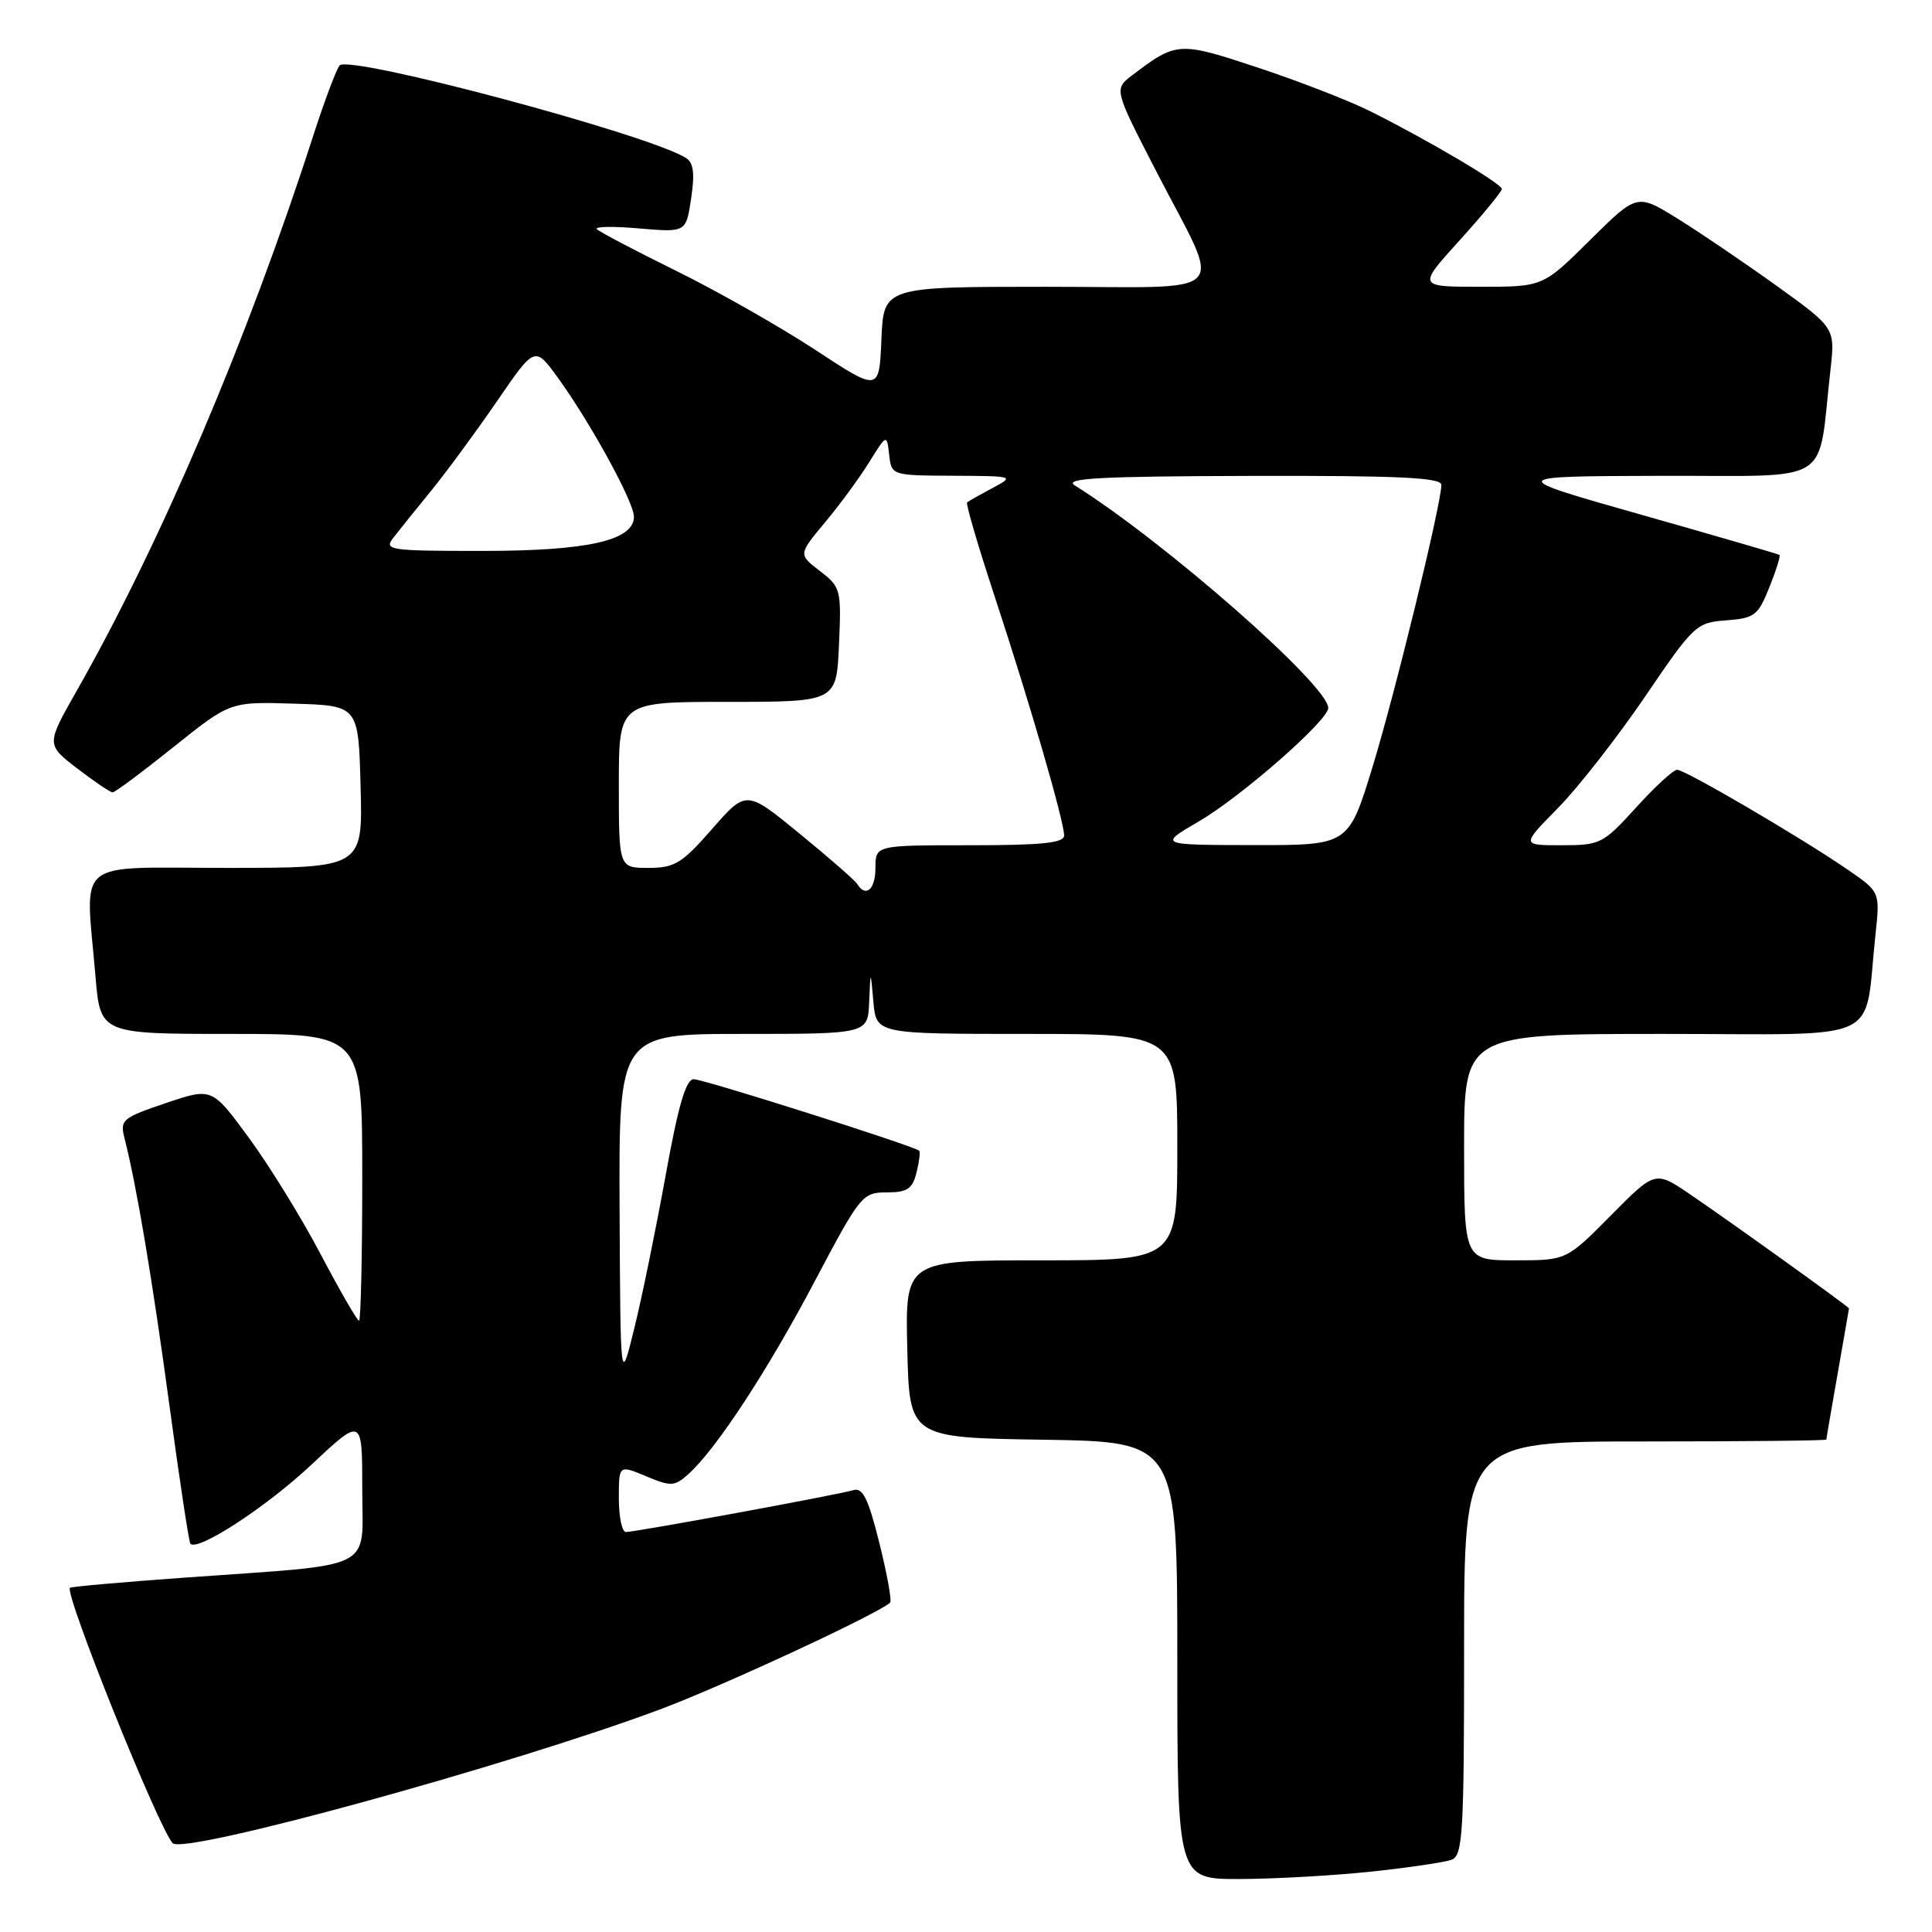 <?xml version="1.0" encoding="UTF-8" standalone="no"?>
<!DOCTYPE svg PUBLIC "-//W3C//DTD SVG 1.1//EN" "http://www.w3.org/Graphics/SVG/1.1/DTD/svg11.dtd" >
<svg xmlns="http://www.w3.org/2000/svg" xmlns:xlink="http://www.w3.org/1999/xlink" version="1.1" viewBox="0 0 256 256">
 <g >
 <path fill="currentColor"
d=" M 181.61 248.01 C 186.62 247.48 191.46 246.76 192.36 246.42 C 193.83 245.85 194.00 242.87 194.00 218.39 C 194.00 191.00 194.00 191.00 218.00 191.00 C 231.20 191.00 242.00 190.89 242.00 190.75 C 242.00 190.61 242.68 186.68 243.50 182.00 C 244.32 177.32 245.00 173.44 245.00 173.37 C 245.00 173.16 229.08 161.74 223.91 158.23 C 219.32 155.12 219.32 155.12 213.44 161.06 C 207.56 167.00 207.56 167.00 200.78 167.00 C 194.00 167.00 194.00 167.00 194.00 152.00 C 194.00 137.00 194.00 137.00 220.41 137.00 C 250.17 137.00 246.92 138.52 248.51 123.84 C 249.12 118.18 249.12 118.18 244.81 115.22 C 238.66 110.99 223.30 102.00 222.23 102.00 C 221.73 102.00 219.28 104.25 216.79 107.00 C 212.42 111.81 212.05 112.00 206.91 112.00 C 201.58 112.00 201.58 112.00 206.44 107.07 C 209.11 104.35 214.30 97.71 217.97 92.32 C 224.43 82.81 224.77 82.49 228.73 82.20 C 232.49 81.92 232.96 81.56 234.45 77.82 C 235.35 75.58 235.95 73.65 235.79 73.53 C 235.63 73.41 227.40 71.02 217.50 68.21 C 199.50 63.11 199.50 63.11 220.14 63.05 C 243.31 62.99 240.78 64.58 242.55 48.97 C 243.17 43.45 243.17 43.45 235.34 37.82 C 231.03 34.73 225.12 30.72 222.21 28.92 C 216.91 25.65 216.91 25.65 210.68 31.82 C 204.45 38.00 204.45 38.00 196.14 38.00 C 187.83 38.00 187.83 38.00 193.42 31.83 C 196.49 28.44 199.00 25.38 199.00 25.04 C 199.00 24.34 189.08 18.48 181.48 14.70 C 178.72 13.33 172.06 10.74 166.68 8.96 C 156.23 5.49 155.89 5.51 150.05 9.95 C 147.60 11.81 147.60 11.81 153.19 22.66 C 162.04 39.82 163.76 38.00 138.61 38.00 C 117.09 38.00 117.09 38.00 116.79 44.96 C 116.50 51.92 116.50 51.92 108.00 46.34 C 103.33 43.28 95.04 38.57 89.58 35.88 C 84.12 33.19 79.40 30.71 79.08 30.36 C 78.76 30.01 81.29 29.97 84.70 30.27 C 90.91 30.80 90.91 30.80 91.58 26.29 C 92.08 22.96 91.90 21.55 90.88 20.92 C 85.84 17.78 46.32 7.23 45.00 8.67 C 44.59 9.13 43.01 13.32 41.50 18.00 C 32.76 45.07 21.30 71.96 10.14 91.58 C 6.12 98.66 6.12 98.66 10.24 101.83 C 12.51 103.57 14.62 105.00 14.93 104.99 C 15.24 104.99 18.88 102.28 23.00 98.98 C 30.50 92.97 30.50 92.97 39.00 93.24 C 47.50 93.50 47.50 93.50 47.78 104.25 C 48.07 115.00 48.07 115.00 30.03 115.00 C 9.48 115.00 11.31 113.49 12.65 129.35 C 13.29 137.00 13.29 137.00 30.65 137.00 C 48.00 137.00 48.00 137.00 48.00 156.00 C 48.00 166.45 47.81 175.00 47.57 175.00 C 47.33 175.00 45.05 171.05 42.50 166.22 C 39.96 161.38 35.67 154.43 32.98 150.77 C 28.09 144.10 28.09 144.10 21.96 146.17 C 16.17 148.13 15.88 148.38 16.51 150.87 C 18.12 157.20 20.18 169.49 22.45 186.22 C 23.79 196.12 25.04 204.38 25.23 204.56 C 26.25 205.58 35.30 199.67 41.21 194.13 C 48.00 187.76 48.00 187.76 48.00 197.27 C 48.00 208.31 50.23 207.19 24.53 209.04 C 16.29 209.63 9.43 210.24 9.27 210.39 C 8.51 211.15 21.00 242.21 22.88 244.23 C 24.34 245.80 67.63 233.91 87.50 226.49 C 95.78 223.39 116.34 213.85 117.94 212.36 C 118.19 212.13 117.55 208.58 116.52 204.46 C 115.06 198.58 114.32 197.08 113.08 197.45 C 111.12 198.05 84.22 203.00 82.93 203.00 C 82.42 203.00 82.00 201.00 82.00 198.55 C 82.00 194.10 82.00 194.10 85.61 195.61 C 88.93 197.00 89.37 196.97 91.23 195.31 C 94.91 192.00 101.70 181.64 107.97 169.75 C 113.98 158.37 114.28 158.00 117.48 158.00 C 120.21 158.00 120.90 157.54 121.44 155.38 C 121.80 153.94 121.96 152.64 121.80 152.48 C 121.14 151.85 93.24 143.00 91.92 143.00 C 90.89 143.00 89.87 146.49 88.20 155.75 C 86.93 162.76 85.07 171.88 84.05 176.00 C 82.21 183.50 82.21 183.50 82.10 160.25 C 82.00 137.00 82.00 137.00 98.50 137.00 C 115.00 137.00 115.00 137.00 115.17 132.75 C 115.35 128.50 115.35 128.50 115.73 132.75 C 116.11 137.00 116.11 137.00 136.06 137.00 C 156.00 137.00 156.00 137.00 156.00 152.00 C 156.00 167.00 156.00 167.00 137.97 167.00 C 119.94 167.00 119.94 167.00 120.22 178.75 C 120.50 190.50 120.50 190.50 138.25 190.77 C 156.00 191.05 156.00 191.05 156.00 220.02 C 156.00 249.00 156.00 249.00 164.25 248.98 C 168.79 248.97 176.60 248.53 181.61 248.01 Z  M 113.58 117.13 C 113.29 116.65 109.86 113.66 105.96 110.47 C 98.88 104.67 98.88 104.67 94.36 109.84 C 90.36 114.41 89.40 115.00 85.92 115.00 C 82.00 115.00 82.00 115.00 82.00 104.00 C 82.00 93.00 82.00 93.00 96.42 93.00 C 110.84 93.00 110.84 93.00 111.17 85.43 C 111.49 78.11 111.41 77.79 108.64 75.66 C 105.78 73.46 105.78 73.46 109.30 69.24 C 111.24 66.92 113.88 63.33 115.16 61.26 C 117.50 57.50 117.50 57.50 117.82 60.25 C 118.13 63.00 118.14 63.00 126.32 63.04 C 134.40 63.08 134.46 63.10 131.50 64.67 C 129.85 65.55 128.34 66.40 128.15 66.57 C 127.95 66.74 129.62 72.42 131.85 79.19 C 136.50 93.32 141.00 108.81 141.00 110.71 C 141.00 111.70 138.06 112.00 128.50 112.00 C 116.00 112.00 116.00 112.00 116.00 115.00 C 116.00 117.86 114.73 118.98 113.58 117.13 Z  M 158.84 108.85 C 164.48 105.56 176.00 95.46 176.00 93.81 C 176.00 90.81 154.32 71.78 142.40 64.31 C 140.90 63.37 145.80 63.11 165.75 63.06 C 185.32 63.01 191.00 63.28 190.99 64.25 C 190.96 66.87 184.84 91.94 181.83 101.75 C 178.68 112.00 178.68 112.00 166.09 111.98 C 153.50 111.96 153.50 111.96 158.84 108.85 Z  M 52.12 71.25 C 52.87 70.29 55.13 67.47 57.15 65.00 C 59.17 62.52 63.08 57.20 65.85 53.17 C 70.87 45.84 70.87 45.84 73.92 50.05 C 78.26 56.04 84.00 66.53 84.00 68.46 C 84.00 71.62 77.88 73.00 63.91 73.00 C 51.53 73.00 50.84 72.90 52.12 71.25 Z "/>
</g>
</svg>